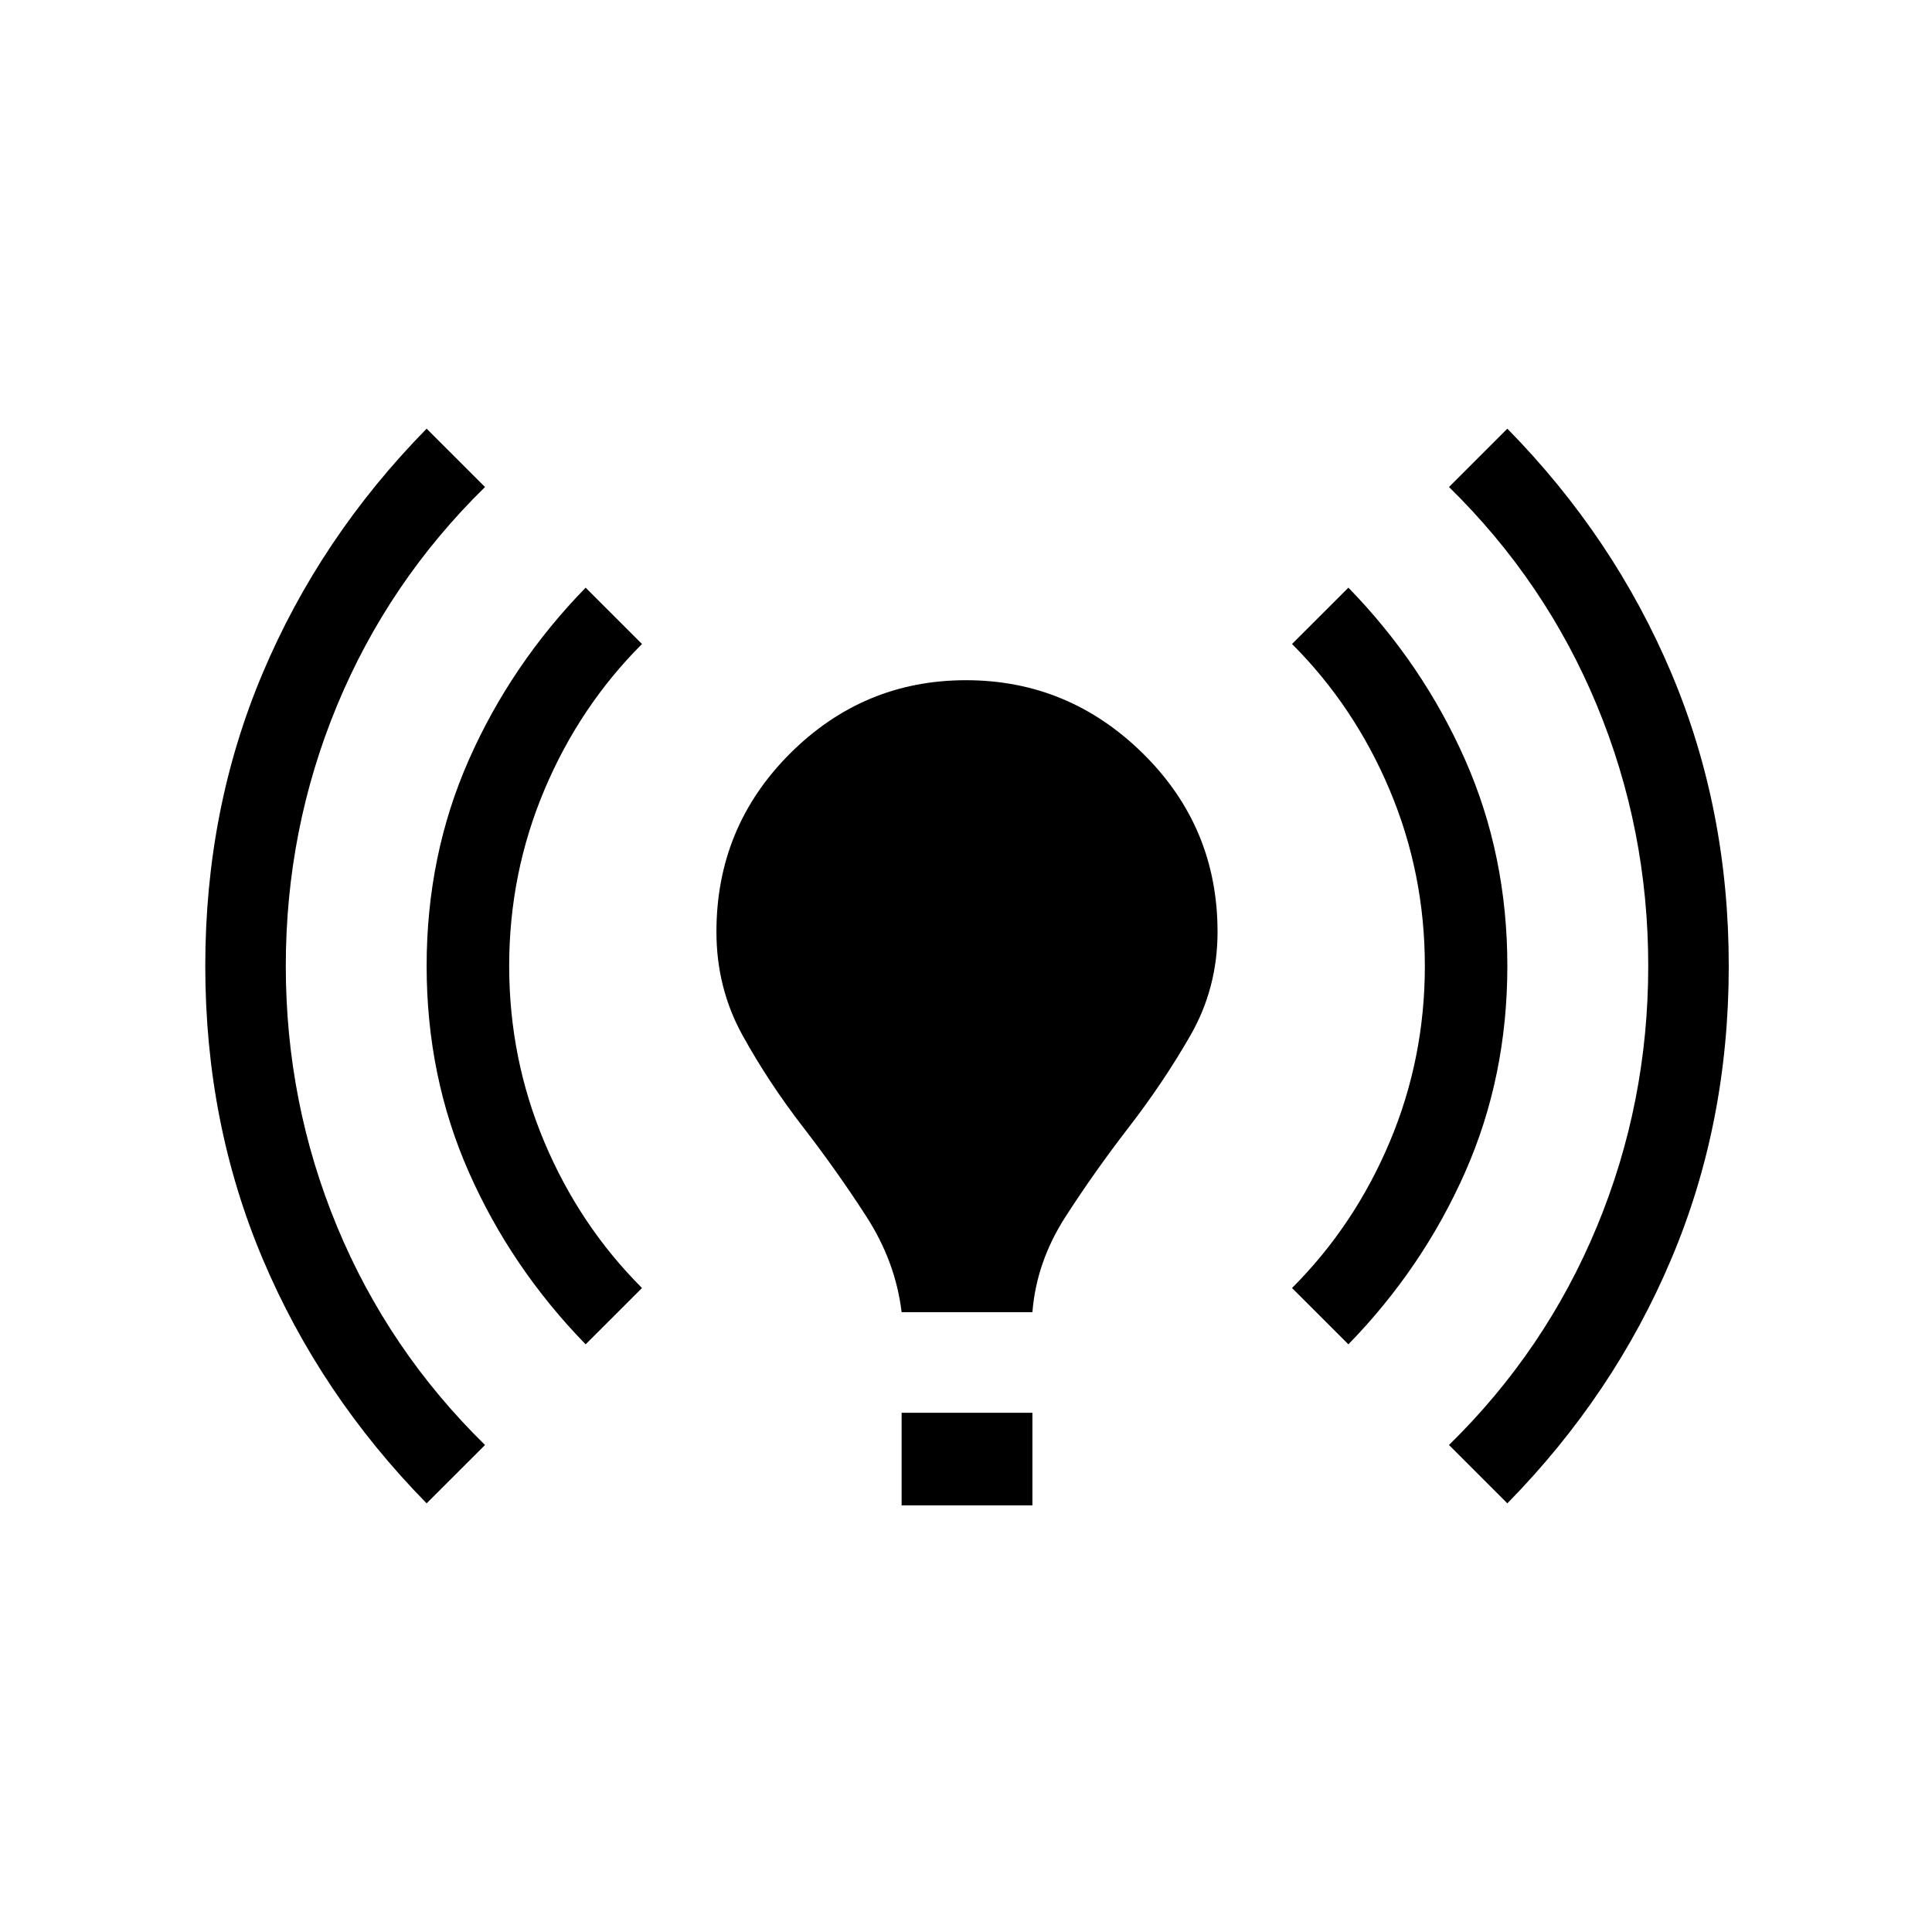 <svg xmlns="http://www.w3.org/2000/svg" height="40" width="40"><path d="M18.667 27.167Q18.542 26.125 17.938 25.188Q17.333 24.25 16.625 23.333Q15.917 22.417 15.375 21.438Q14.833 20.458 14.833 19.292Q14.833 17.125 16.354 15.604Q17.875 14.083 20 14.083Q22.125 14.083 23.667 15.604Q25.208 17.125 25.208 19.292Q25.208 20.458 24.646 21.438Q24.083 22.417 23.375 23.333Q22.667 24.25 22.062 25.188Q21.458 26.125 21.375 27.167ZM18.667 31.167V29.25H21.375V31.167ZM31.208 31.125 30 29.917Q32 27.958 33.062 25.396Q34.125 22.833 34.125 20Q34.125 17.167 33.062 14.604Q32 12.042 30 10.083L31.208 8.875Q33.417 11.125 34.604 13.938Q35.792 16.75 35.792 20Q35.792 23.25 34.604 26.062Q33.417 28.875 31.208 31.125ZM8.833 31.125Q6.625 28.875 5.438 26.062Q4.25 23.25 4.25 20Q4.25 16.75 5.438 13.938Q6.625 11.125 8.833 8.875L10.042 10.083Q8.042 12.042 6.979 14.604Q5.917 17.167 5.917 20Q5.917 22.833 6.979 25.396Q8.042 27.958 10.042 29.917ZM27.917 27.833 26.75 26.667Q28.042 25.375 28.771 23.646Q29.5 21.917 29.5 20Q29.5 18.083 28.771 16.354Q28.042 14.625 26.75 13.333L27.917 12.167Q29.458 13.75 30.333 15.729Q31.208 17.708 31.208 20Q31.208 22.292 30.333 24.271Q29.458 26.25 27.917 27.833ZM12.125 27.833Q10.583 26.25 9.708 24.271Q8.833 22.292 8.833 20Q8.833 17.708 9.708 15.729Q10.583 13.75 12.125 12.167L13.292 13.333Q12 14.625 11.271 16.354Q10.542 18.083 10.542 20Q10.542 21.917 11.271 23.646Q12 25.375 13.292 26.667Z"/></svg>